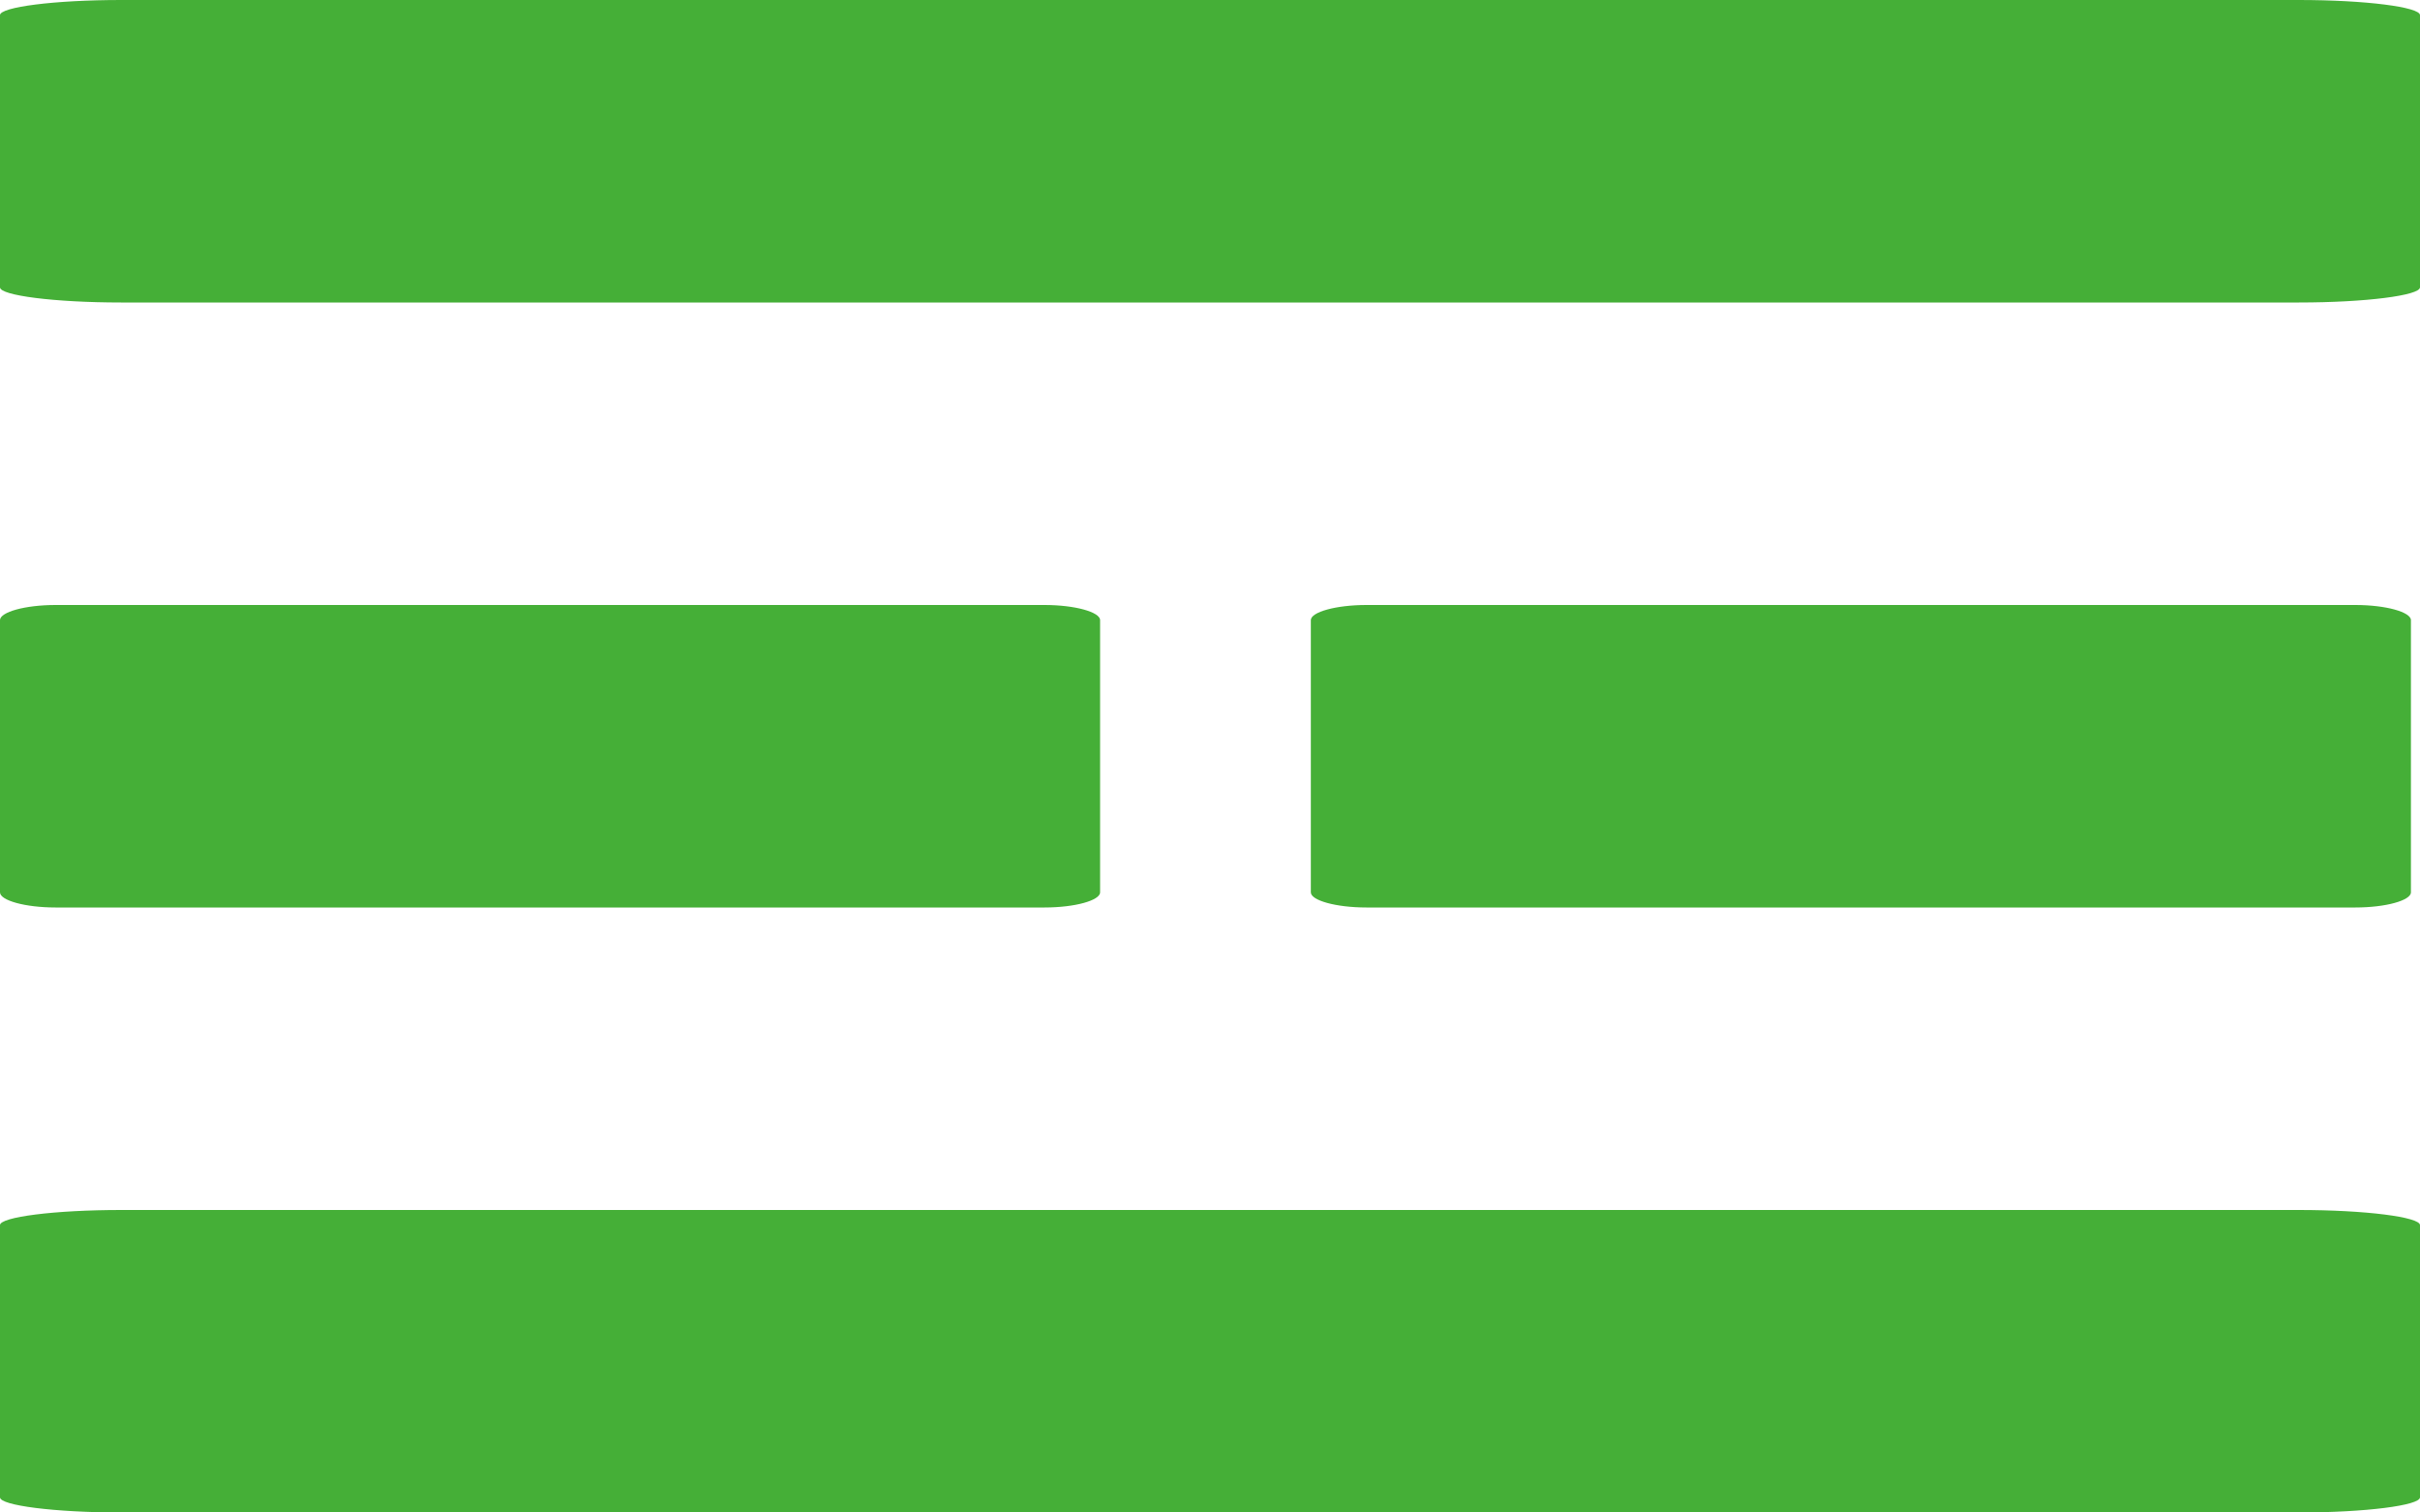 <svg xmlns="http://www.w3.org/2000/svg" xmlns:xlink="http://www.w3.org/1999/xlink" width="24" height="15" viewBox="0 0 24 15"><defs><path id="78rja" d="M992.2 204c-.66 0-1.2-.07-1.2-.15v-2.7c0-.08.54-.15 1.2-.15h21.6c.66 0 1.2.07 1.2.15v2.7c0 .08-.54.15-1.2.15zm0-12c-.66 0-1.2-.07-1.2-.15v-2.7c0-.08.54-.15 1.2-.15h21.6c.66 0 1.2.07 1.2.15v2.7c0 .08-.54.15-1.2.15zm-.65 6c-.3 0-.55-.07-.55-.15v-2.7c0-.08.25-.15.55-.15h9.81c.3 0 .55.07.55.15v2.7c0 .08-.25.15-.55.15zm13 0c-.3 0-.55-.07-.55-.15v-2.7c0-.08.25-.15.55-.15h9.81c.3 0 .55.07.55.15v2.7c0 .08-.25.15-.55.15z"/></defs><g><g transform="translate(-991 -189)"><use fill="#45af37" xlink:href="#78rja"/></g></g></svg>